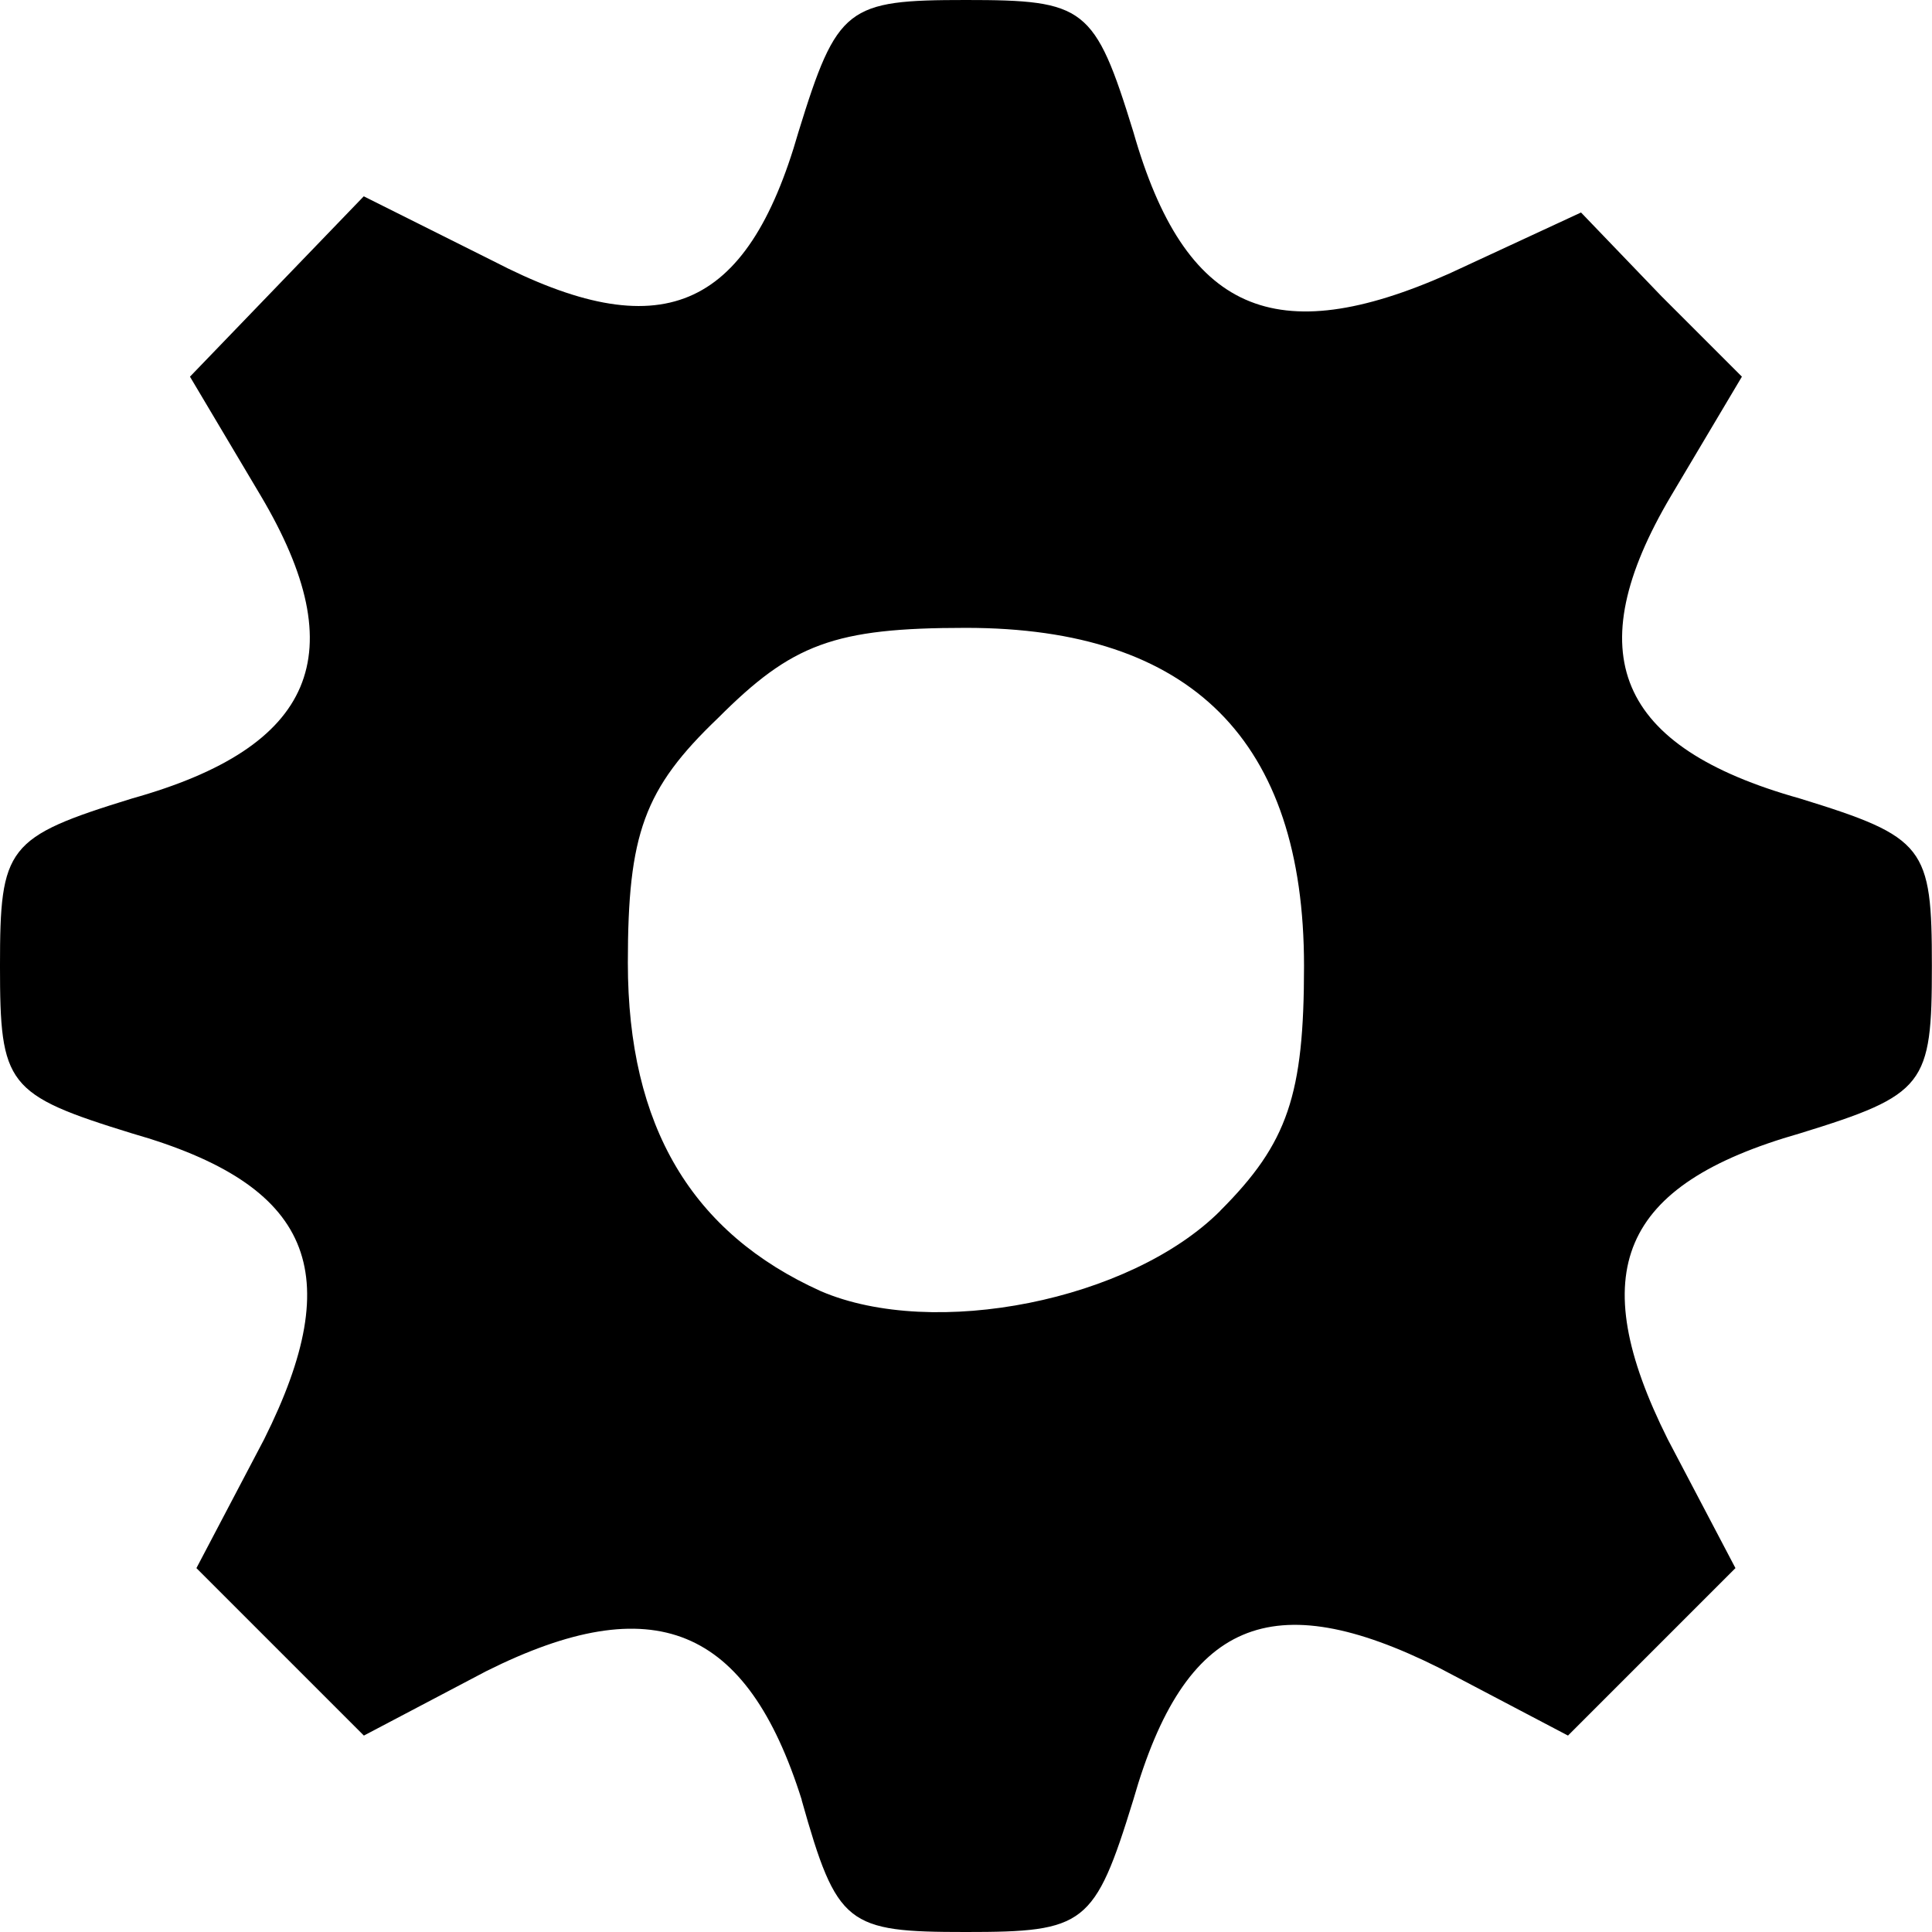 <svg xmlns="http://www.w3.org/2000/svg" width="60" height="60"
   viewBox="0 0 15.875 15.875">
   <path fill="currentColor"
      d="M6.588 14.79c-.45-1.429-1.217-1.746-2.593-1.058l-1.005.529-.688-.688-.688-.688.556-1.058c.688-1.376.397-2.09-1.085-2.514-1.032-.318-1.085-.397-1.085-1.376s.053-1.058 1.085-1.376c1.508-.423 1.826-1.191 1.058-2.487l-.582-.979.714-.741.714-.741 1.058.529c1.376.714 2.09.423 2.514-1.058C6.879.053 6.959-3e-7 7.937-3e-7c.979 0 1.058.053 1.376 1.085.423 1.482 1.164 1.799 2.593 1.164l1.085-.503.661.688.661.661-.582.979c-.767 1.296-.45 2.064 1.058 2.487 1.032.318 1.085.397 1.085 1.376s-.053 1.058-1.085 1.376c-1.482.423-1.773 1.138-1.085 2.514l.556 1.058-.688.688-.688.688-1.058-.556c-1.376-.688-2.09-.397-2.514 1.085-.318 1.032-.397 1.085-1.376 1.085-.979 0-1.058-.053-1.349-1.085m3.44-4.842c.556-.556.688-.952.688-2.011 0-1.852-.926-2.778-2.778-2.778-1.085 0-1.429.132-2.037.741-.609.582-.741.952-.741 2.011 0 1.349.529 2.222 1.587 2.699.926.397 2.54.079 3.281-.661" />
</svg>
